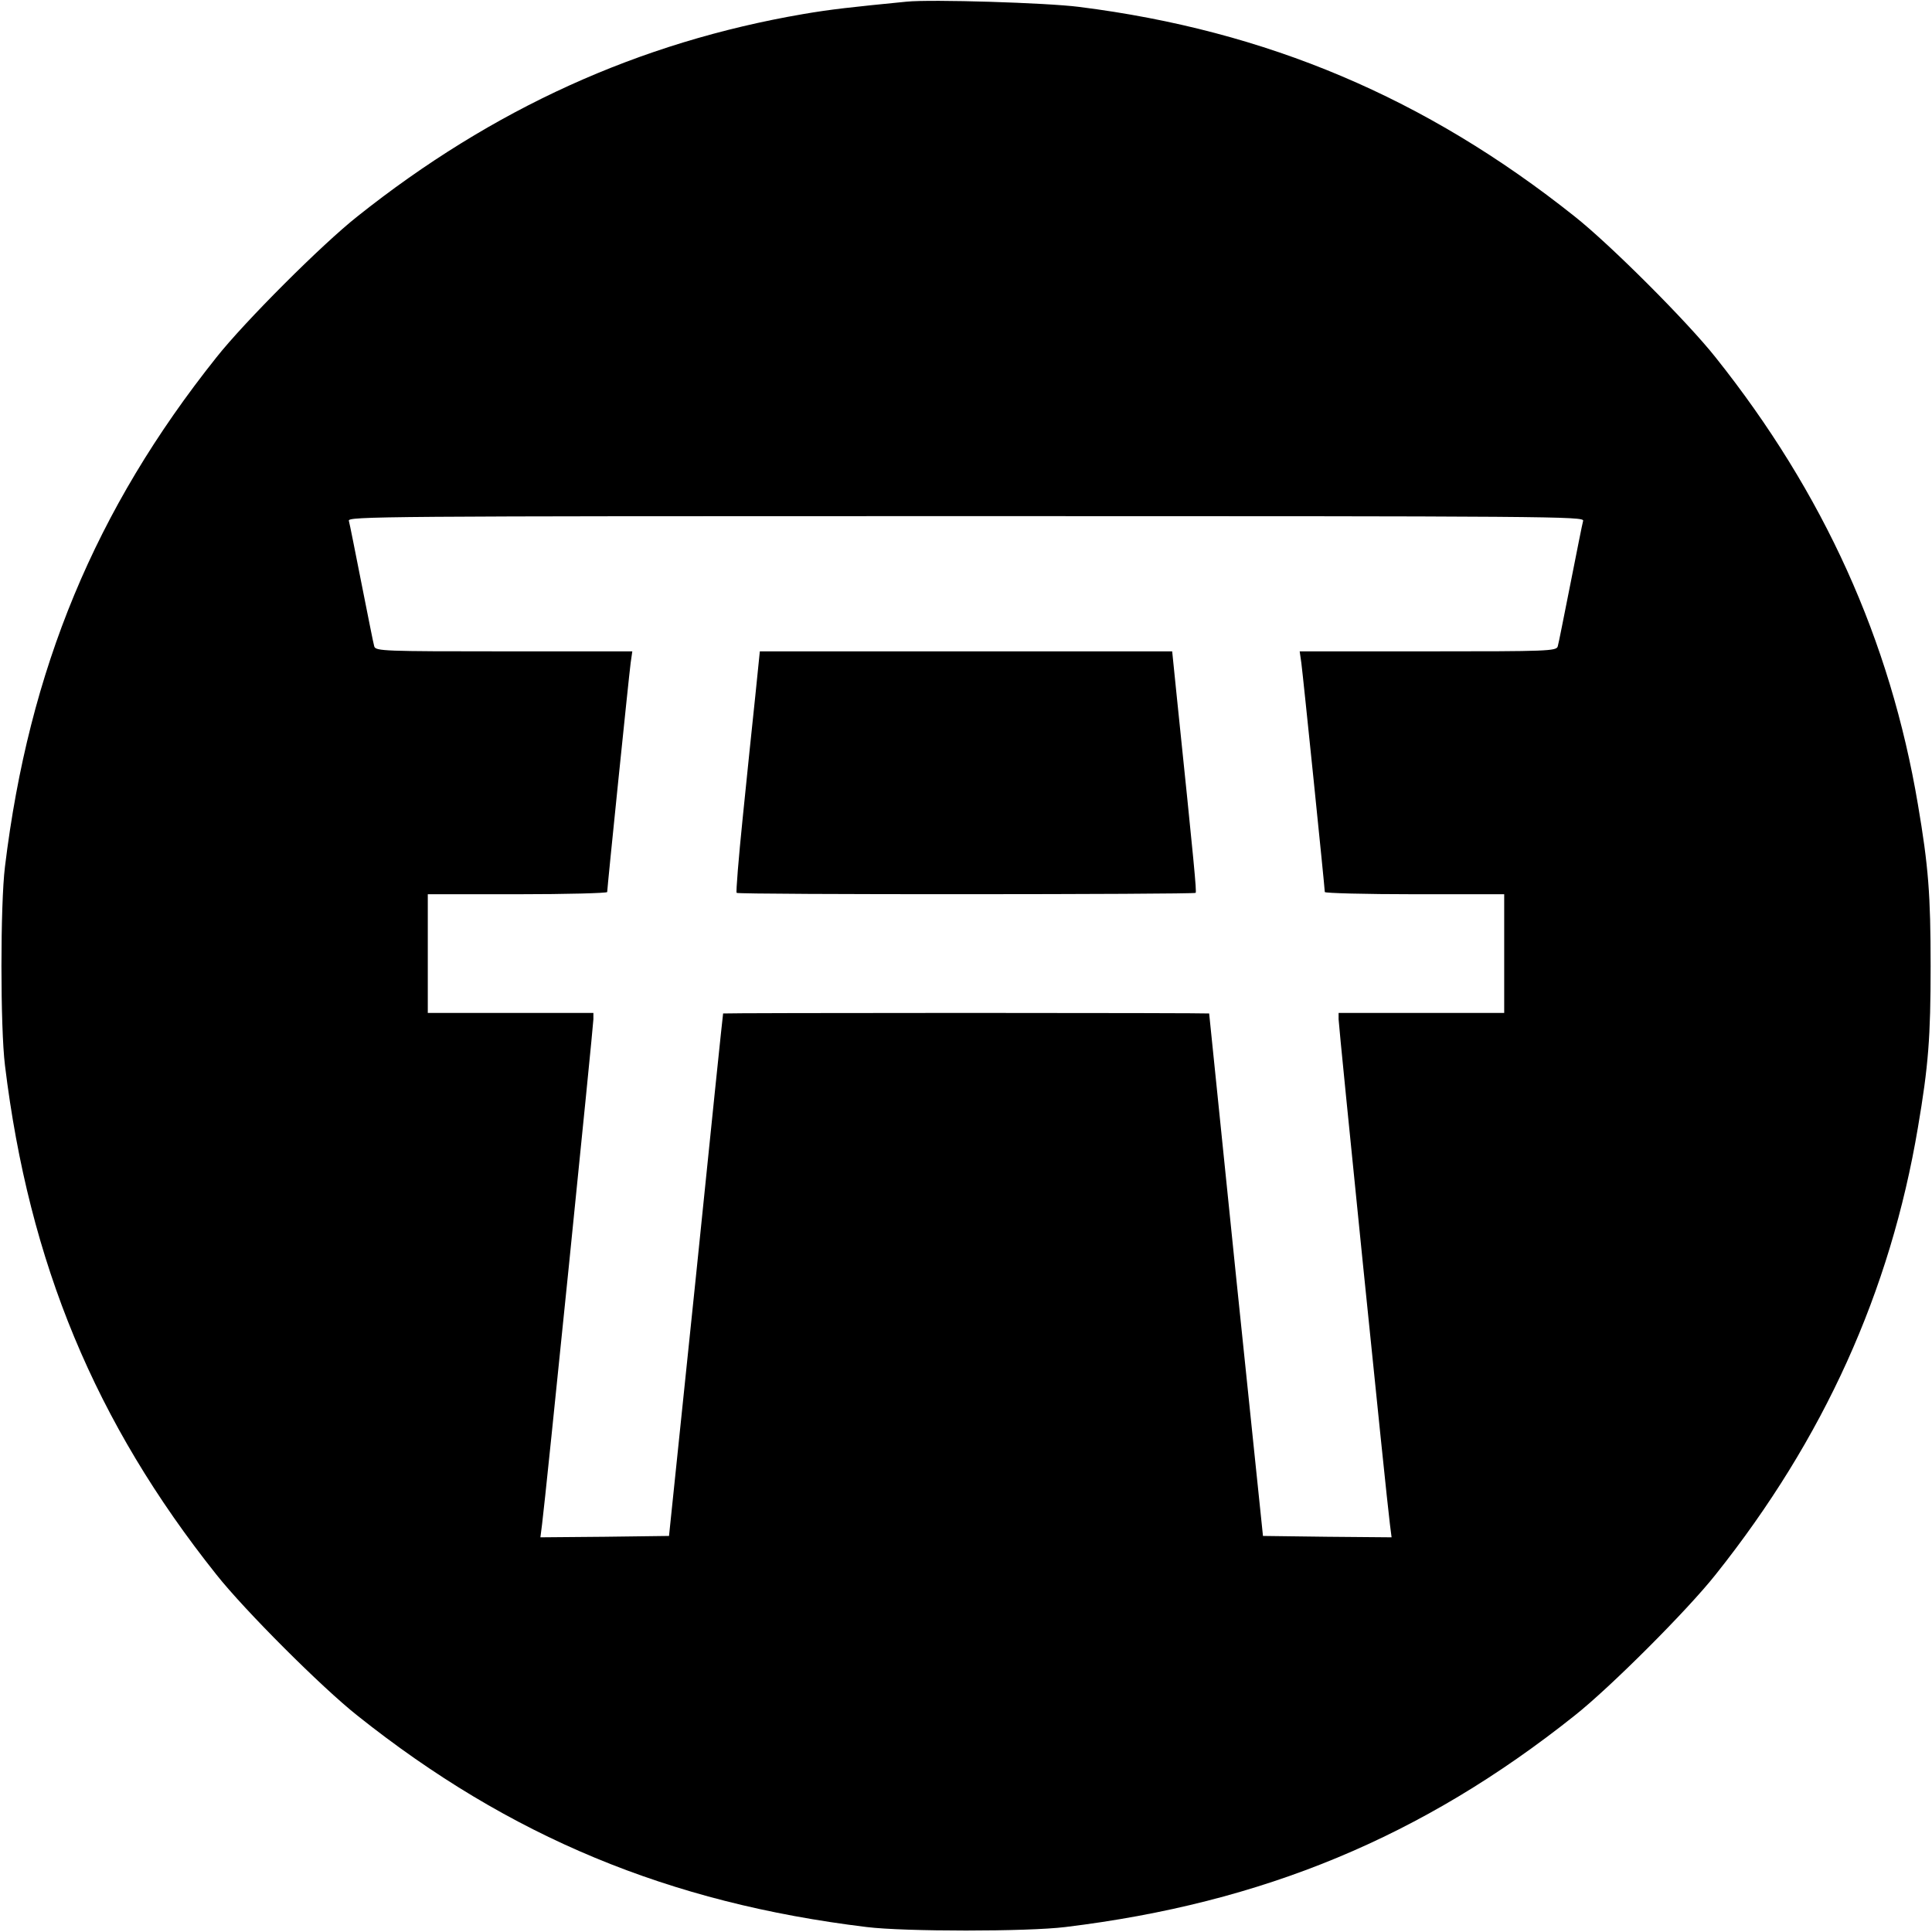 <?xml version="1.0" standalone="no"?>
<!DOCTYPE svg PUBLIC "-//W3C//DTD SVG 20010904//EN"
 "http://www.w3.org/TR/2001/REC-SVG-20010904/DTD/svg10.dtd">
<svg version="1.0" xmlns="http://www.w3.org/2000/svg"
 width="700pt" height="700pt" viewBox="0 0 700 700"
 preserveAspectRatio="xMidYMid meet">
<g transform="translate(0,700) scale(0.1,-0.1)"
fill="#000000" stroke="none">
<path d="M3285 6994 c-203 -20 -276 -28 -375 -45 -595 -102 -1125 -343 -1615
-733 -129 -102 -409 -382 -511 -511 -439 -551 -679 -1129 -766 -1845 -17 -137
-17 -583 0 -720 87 -716 327 -1294 766 -1845 102 -129 382 -409 511 -511 551
-439 1129 -679 1845 -766 137 -17 583 -17 720 0 716 87 1294 327 1845 766 129
102 409 382 511 511 392 492 633 1025 733 1620 38 223 46 327 46 585 0 258 -8
362 -46 585 -100 595 -341 1128 -733 1620 -102 129 -382 409 -511 511 -539
429 -1114 673 -1795 759 -117 15 -536 28 -625 19z m2451 -1881 c-3 -10 -23
-112 -46 -228 -23 -115 -43 -218 -46 -227 -5 -17 -36 -18 -470 -18 l-465 0 6
-42 c6 -44 85 -816 85 -830 0 -4 146 -8 325 -8 l325 0 0 -215 0 -215 -300 0
-300 0 0 -23 c0 -23 174 -1741 186 -1830 l6 -47 -233 2 -233 3 -98 945 c-53
520 -97 946 -97 948 -1 1 -397 2 -881 2 -484 0 -880 -1 -880 -2 -1 -2 -45
-428 -98 -948 l-98 -945 -233 -3 -233 -2 6 47 c12 89 186 1807 186 1830 l0 23
-300 0 -300 0 0 215 0 215 325 0 c179 0 325 4 325 8 0 14 79 786 85 830 l6 42
-465 0 c-434 0 -465 1 -470 18 -3 9 -23 112 -46 227 -23 116 -43 218 -46 228
-5 16 106 17 2236 17 2130 0 2241 -1 2236 -17z"/>
<path d="M2736 4473 c-10 -93 -30 -288 -45 -436 -15 -147 -25 -270 -22 -272 6
-7 1656 -6 1663 0 4 4 -5 100 -68 708 l-17 167 -747 0 -747 0 -17 -167z"/>
</g>
</svg>
